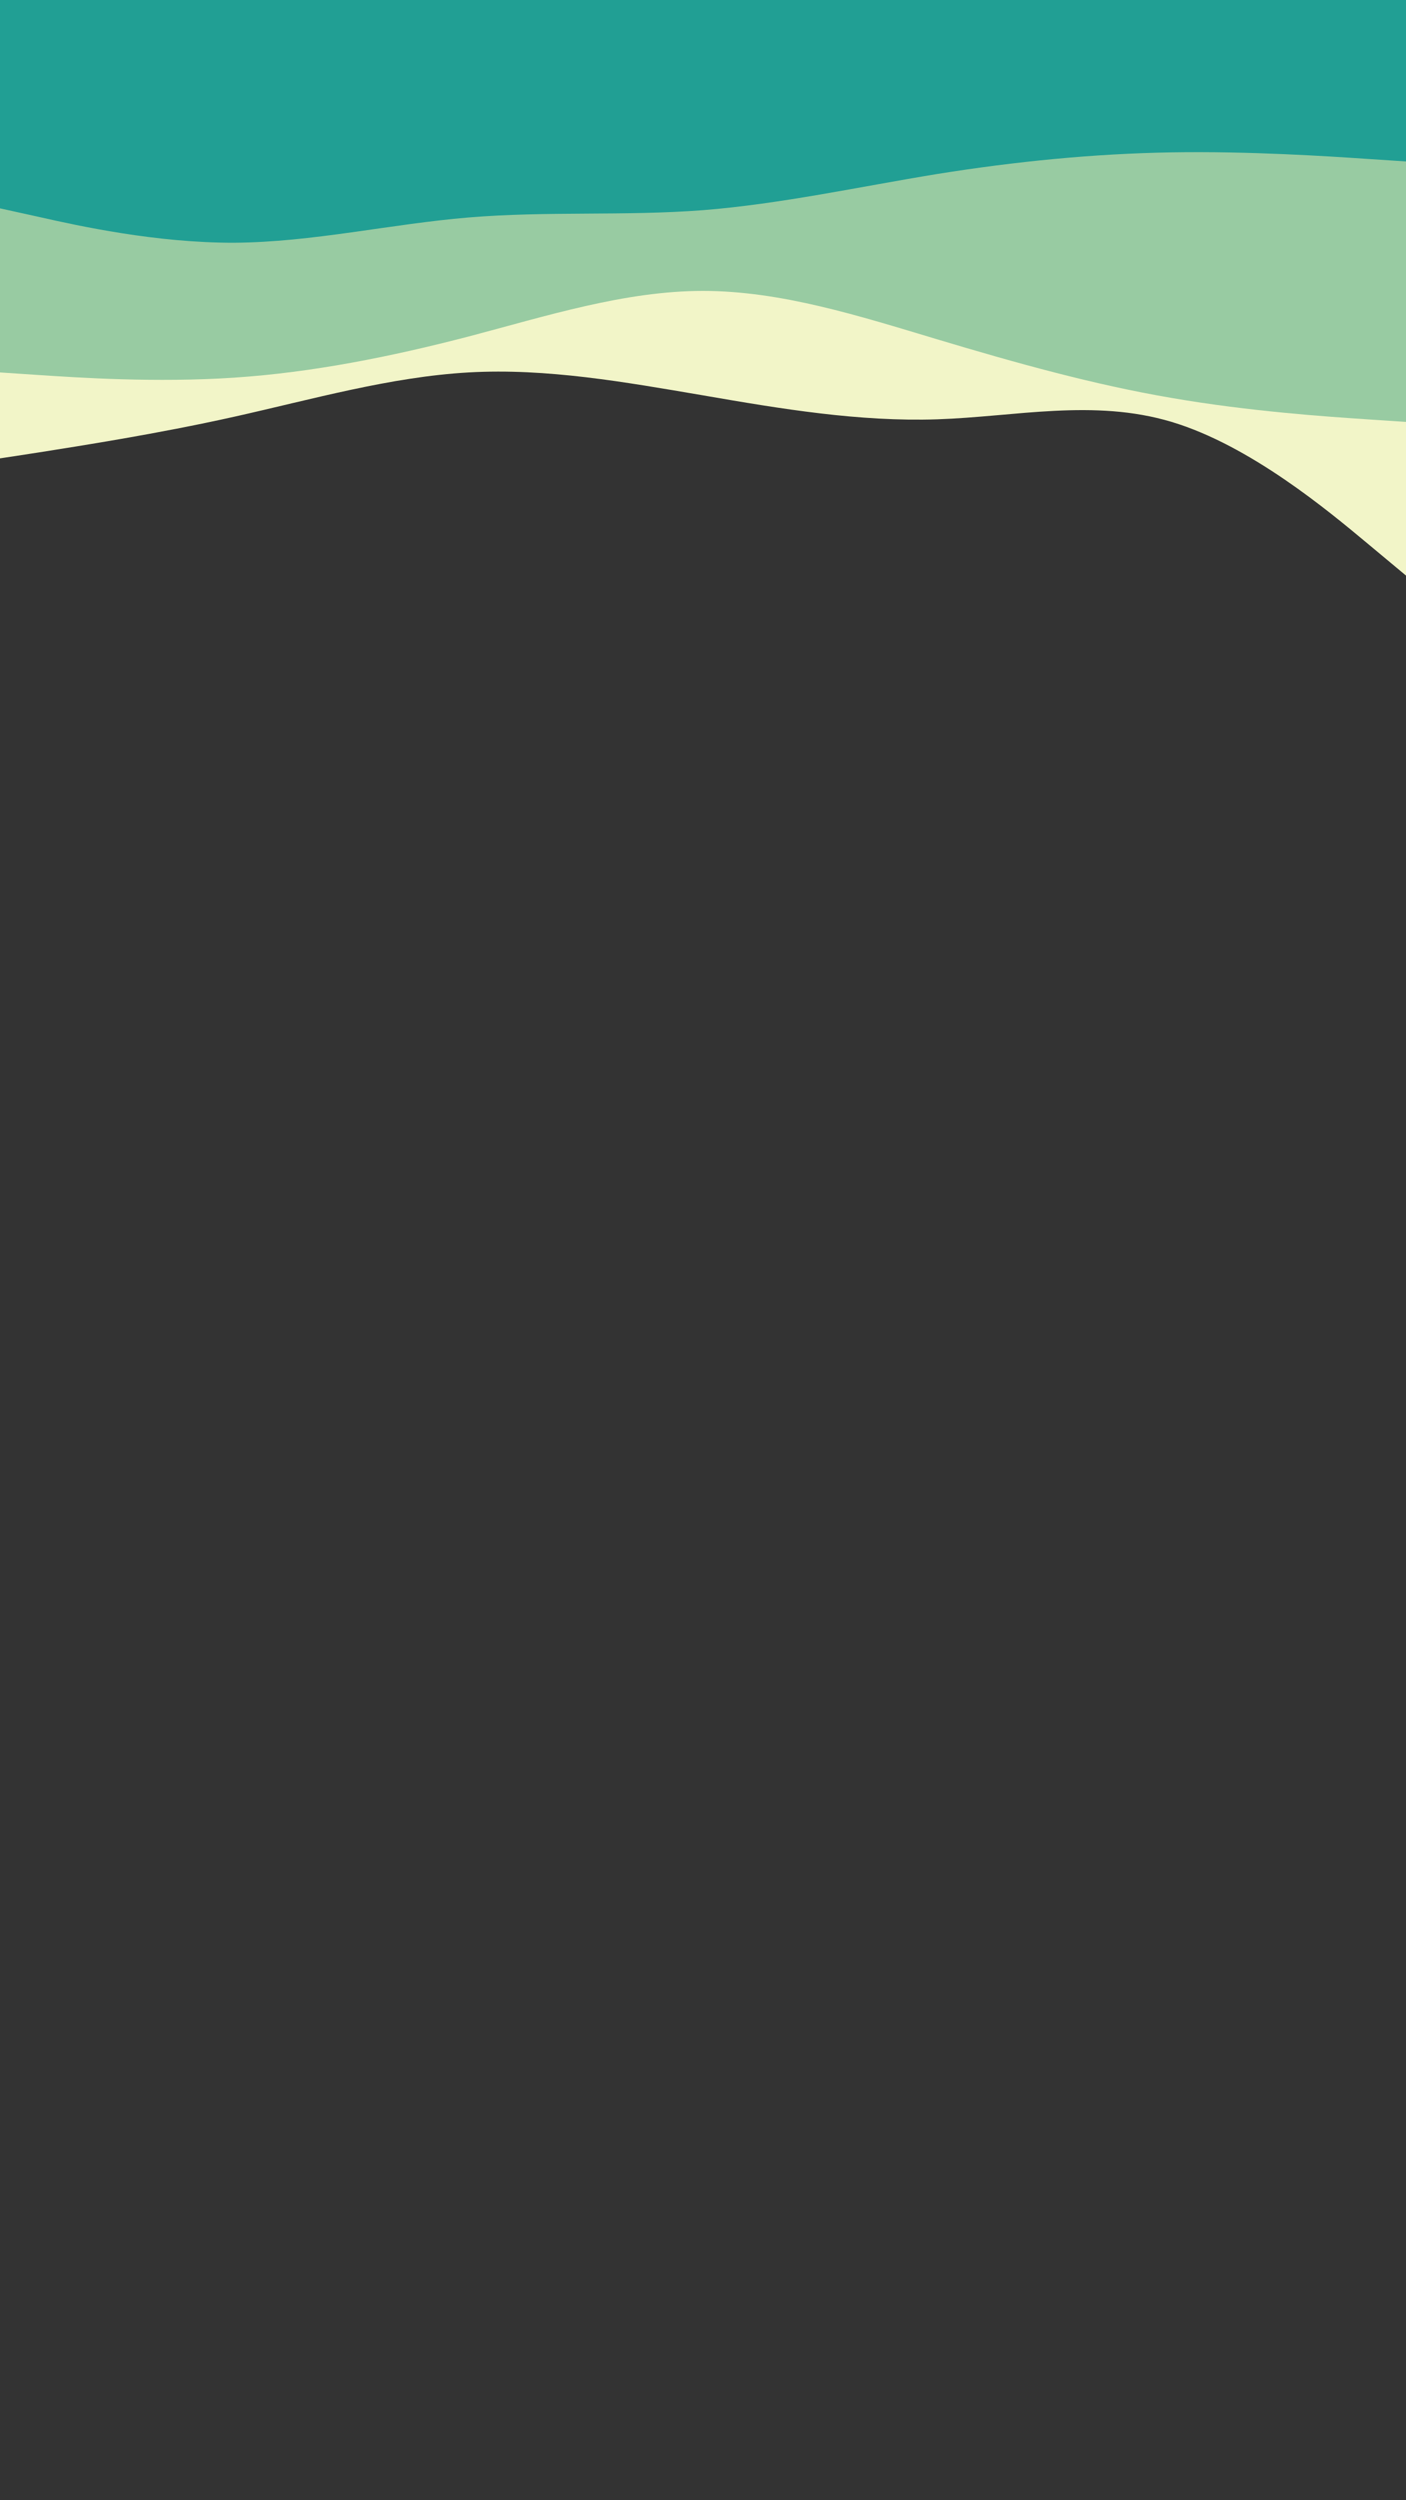 <svg id="visual" viewBox="0 0 540 960" width="540" height="960" xmlns="http://www.w3.org/2000/svg" xmlns:xlink="http://www.w3.org/1999/xlink" version="1.1"><rect x="0" y="0" width="540" height="960" fill="#333333" stroke="none"/><path d="M0 176L15 173.7C30 171.3 60 166.7 90 160C120 153.3 150 144.7 180 143C210 141.3 240 146.7 270 151.8C300 157 330 162 360 161C390 160 420 153 450 162C480 171 510 196 525 208.5L540 221L540 0L525 0C510 0 480 0 450 0C420 0 390 0 360 0C330 0 300 0 270 0C240 0 210 0 180 0C150 0 120 0 90 0C60 0 30 0 15 0L0 0Z" fill="#f2f5c8"></path><path d="M0 143L15 144C30 145 60 147 90 145C120 143 150 137 180 129.2C210 121.3 240 111.7 270 111.7C300 111.7 330 121.3 360 130.3C390 139.3 420 147.7 450 152.8C480 158 510 160 525 161L540 162L540 0L525 0C510 0 480 0 450 0C420 0 390 0 360 0C330 0 300 0 270 0C240 0 210 0 180 0C150 0 120 0 90 0C60 0 30 0 15 0L0 0Z" fill="#98cba2"></path><path d="M0 80L15 83.3C30 86.7 60 93.3 90 93.2C120 93 150 86 180 83.5C210 81 240 83 270 80.7C300 78.3 330 71.7 360 66.8C390 62 420 59 450 58.5C480 58 510 60 525 61L540 62L540 0L525 0C510 0 480 0 450 0C420 0 390 0 360 0C330 0 300 0 270 0C240 0 210 0 180 0C150 0 120 0 90 0C60 0 30 0 15 0L0 0Z" fill="#219f94"></path></svg>